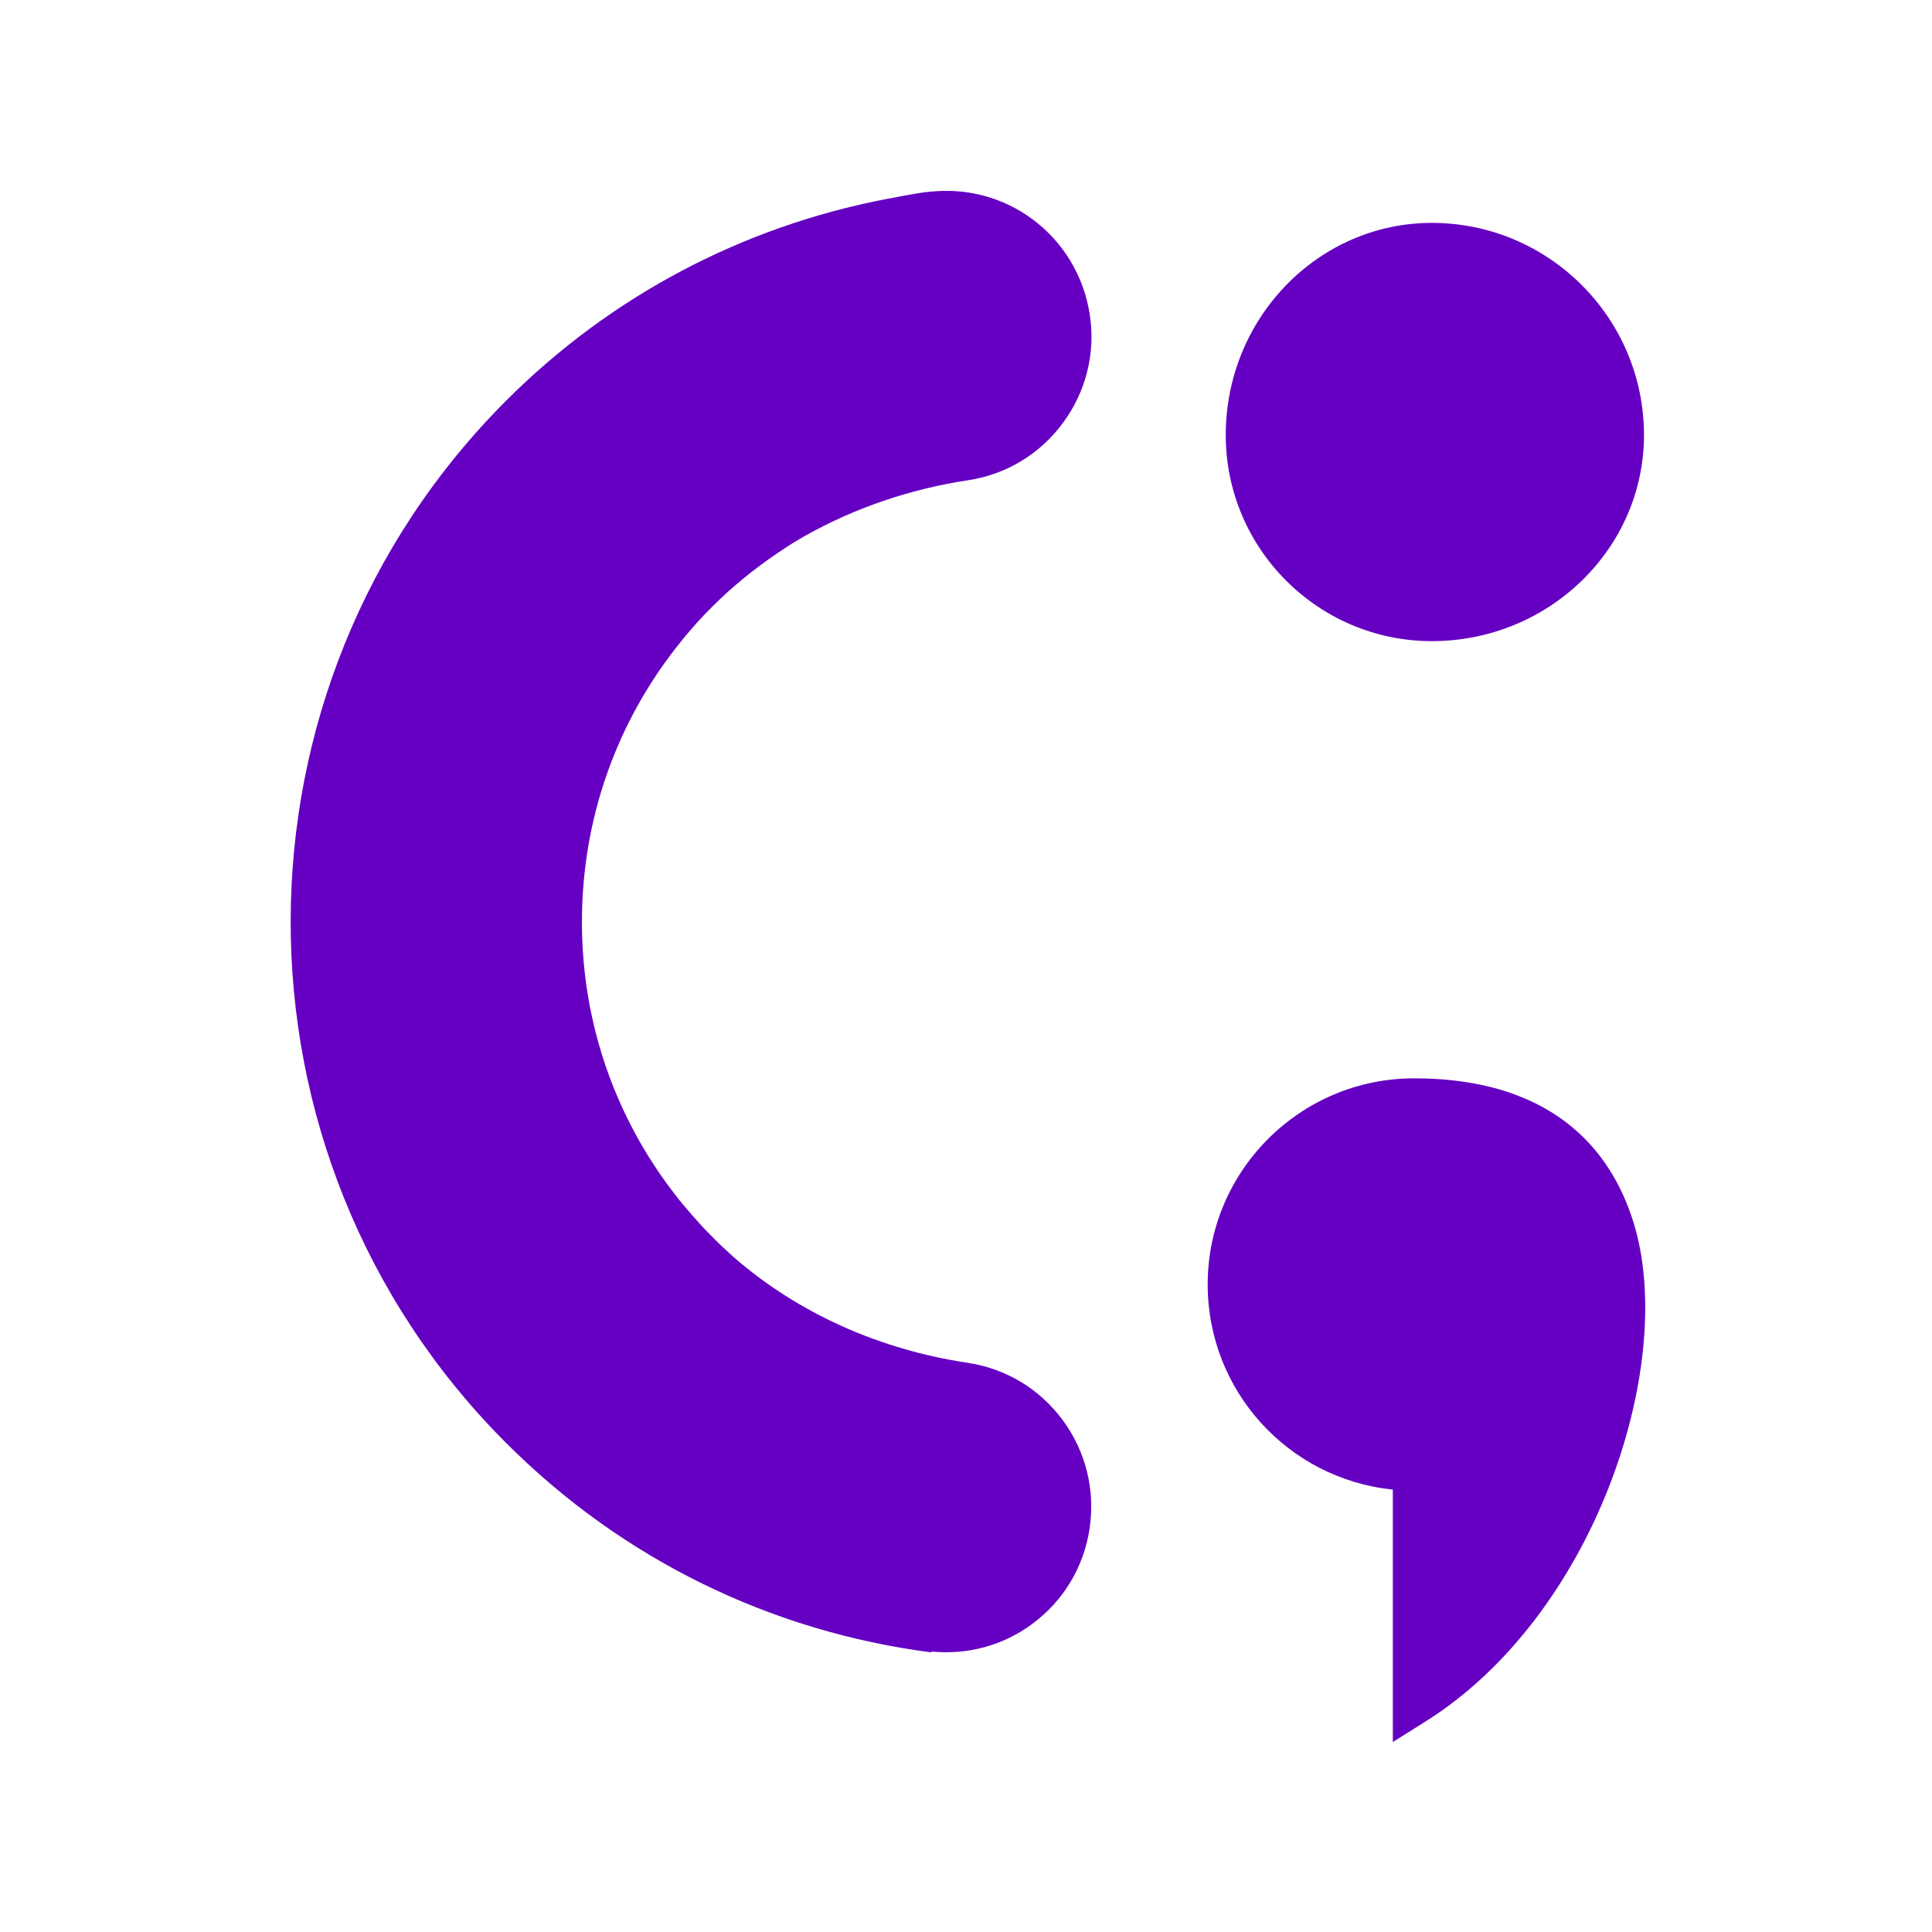 <?xml version="1.0" encoding="utf-8"?>
<!-- Generator: Adobe Illustrator 24.1.0, SVG Export Plug-In . SVG Version: 6.00 Build 0)  -->
<svg version="1.1" id="Layer_1" xmlns="http://www.w3.org/2000/svg" xmlns:xlink="http://www.w3.org/1999/xlink" x="0px" y="0px"
	 viewBox="0 0 1080 1080" style="enable-background:new 0 0 1080 1080;" xml:space="preserve">
<style type="text/css">
	.st0{fill:#6500C3;}
</style>
<path class="st0" d="M540.8,761.8c-48.6-7.3-94.1-27.3-130.5-58.9c-1.7-1.5-3.4-3.1-5-4.6c-3.4-3.1-6.6-6.3-9.8-9.6
	c-3.2-3.3-6.2-6.7-9.2-10.1c-2.9-3.4-5.9-6.8-8.6-10.4c-33.9-43.5-52.4-96.6-52.4-152.8c0-57.8,19.5-112.5,55.3-156.7
	c0.7-0.9,1.4-1.7,2.1-2.6c4.9-5.9,10-11.6,15.5-17c11.2-11.2,23.3-21,36.1-29.7c3.7-2.5,7.4-5,11.2-7.2c1.5-0.9,3.1-1.8,4.6-2.7
	c27.8-15.6,58.6-26.1,90.8-31c21.5-3.2,40.4-14.6,53.3-32.1c12.9-17.5,18.3-39,15-60.5s-14.7-40.5-32.1-53.4
	c-16.4-12.1-36.2-17.4-56.3-15.4v-0.1c-0.6,0.1-1.2,0.2-1.8,0.3c-0.8,0.1-1.6,0.1-2.4,0.2c-7.2,1.1-14.3,2.4-21.4,3.8
	c-79.9,15.4-153.5,53.9-212.2,112.6c-160.4,160.4-160.7,421.3-0.8,582l0,0l0.9,0.9c0,0,0.1,0.1,0.1,0.1l0.1,0.1l0,0
	c64.9,64.8,147.7,105.1,237.4,116.7v-0.5c20.1,2,40-3.3,56.3-15.4c17.5-12.9,28.9-31.9,32.1-53.4c3.2-21.5-2.1-43-15-60.5
	C581.2,776.4,562.3,765,540.8,761.8z"/>
<g>
	<path class="st0" d="M800.4,358.4c65.4,0,118.6-51.7,118.6-115.2c0-65.4-53.2-118.6-118.6-118.6c-63.5,0-115.2,53.2-115.2,118.6
		C685.2,306.7,736.9,358.4,800.4,358.4z"/>
	<path class="st0" d="M913.9,685.9c-10.9-37.9-41.2-83.1-123.5-83.1c-63.5,0-115.3,51.7-115.3,115.2c0,59.5,45,108.7,103.5,114.7
		v141.1l18-11.3C890.6,903.7,936.8,765.5,913.9,685.9z"/>
</g>
</svg>
